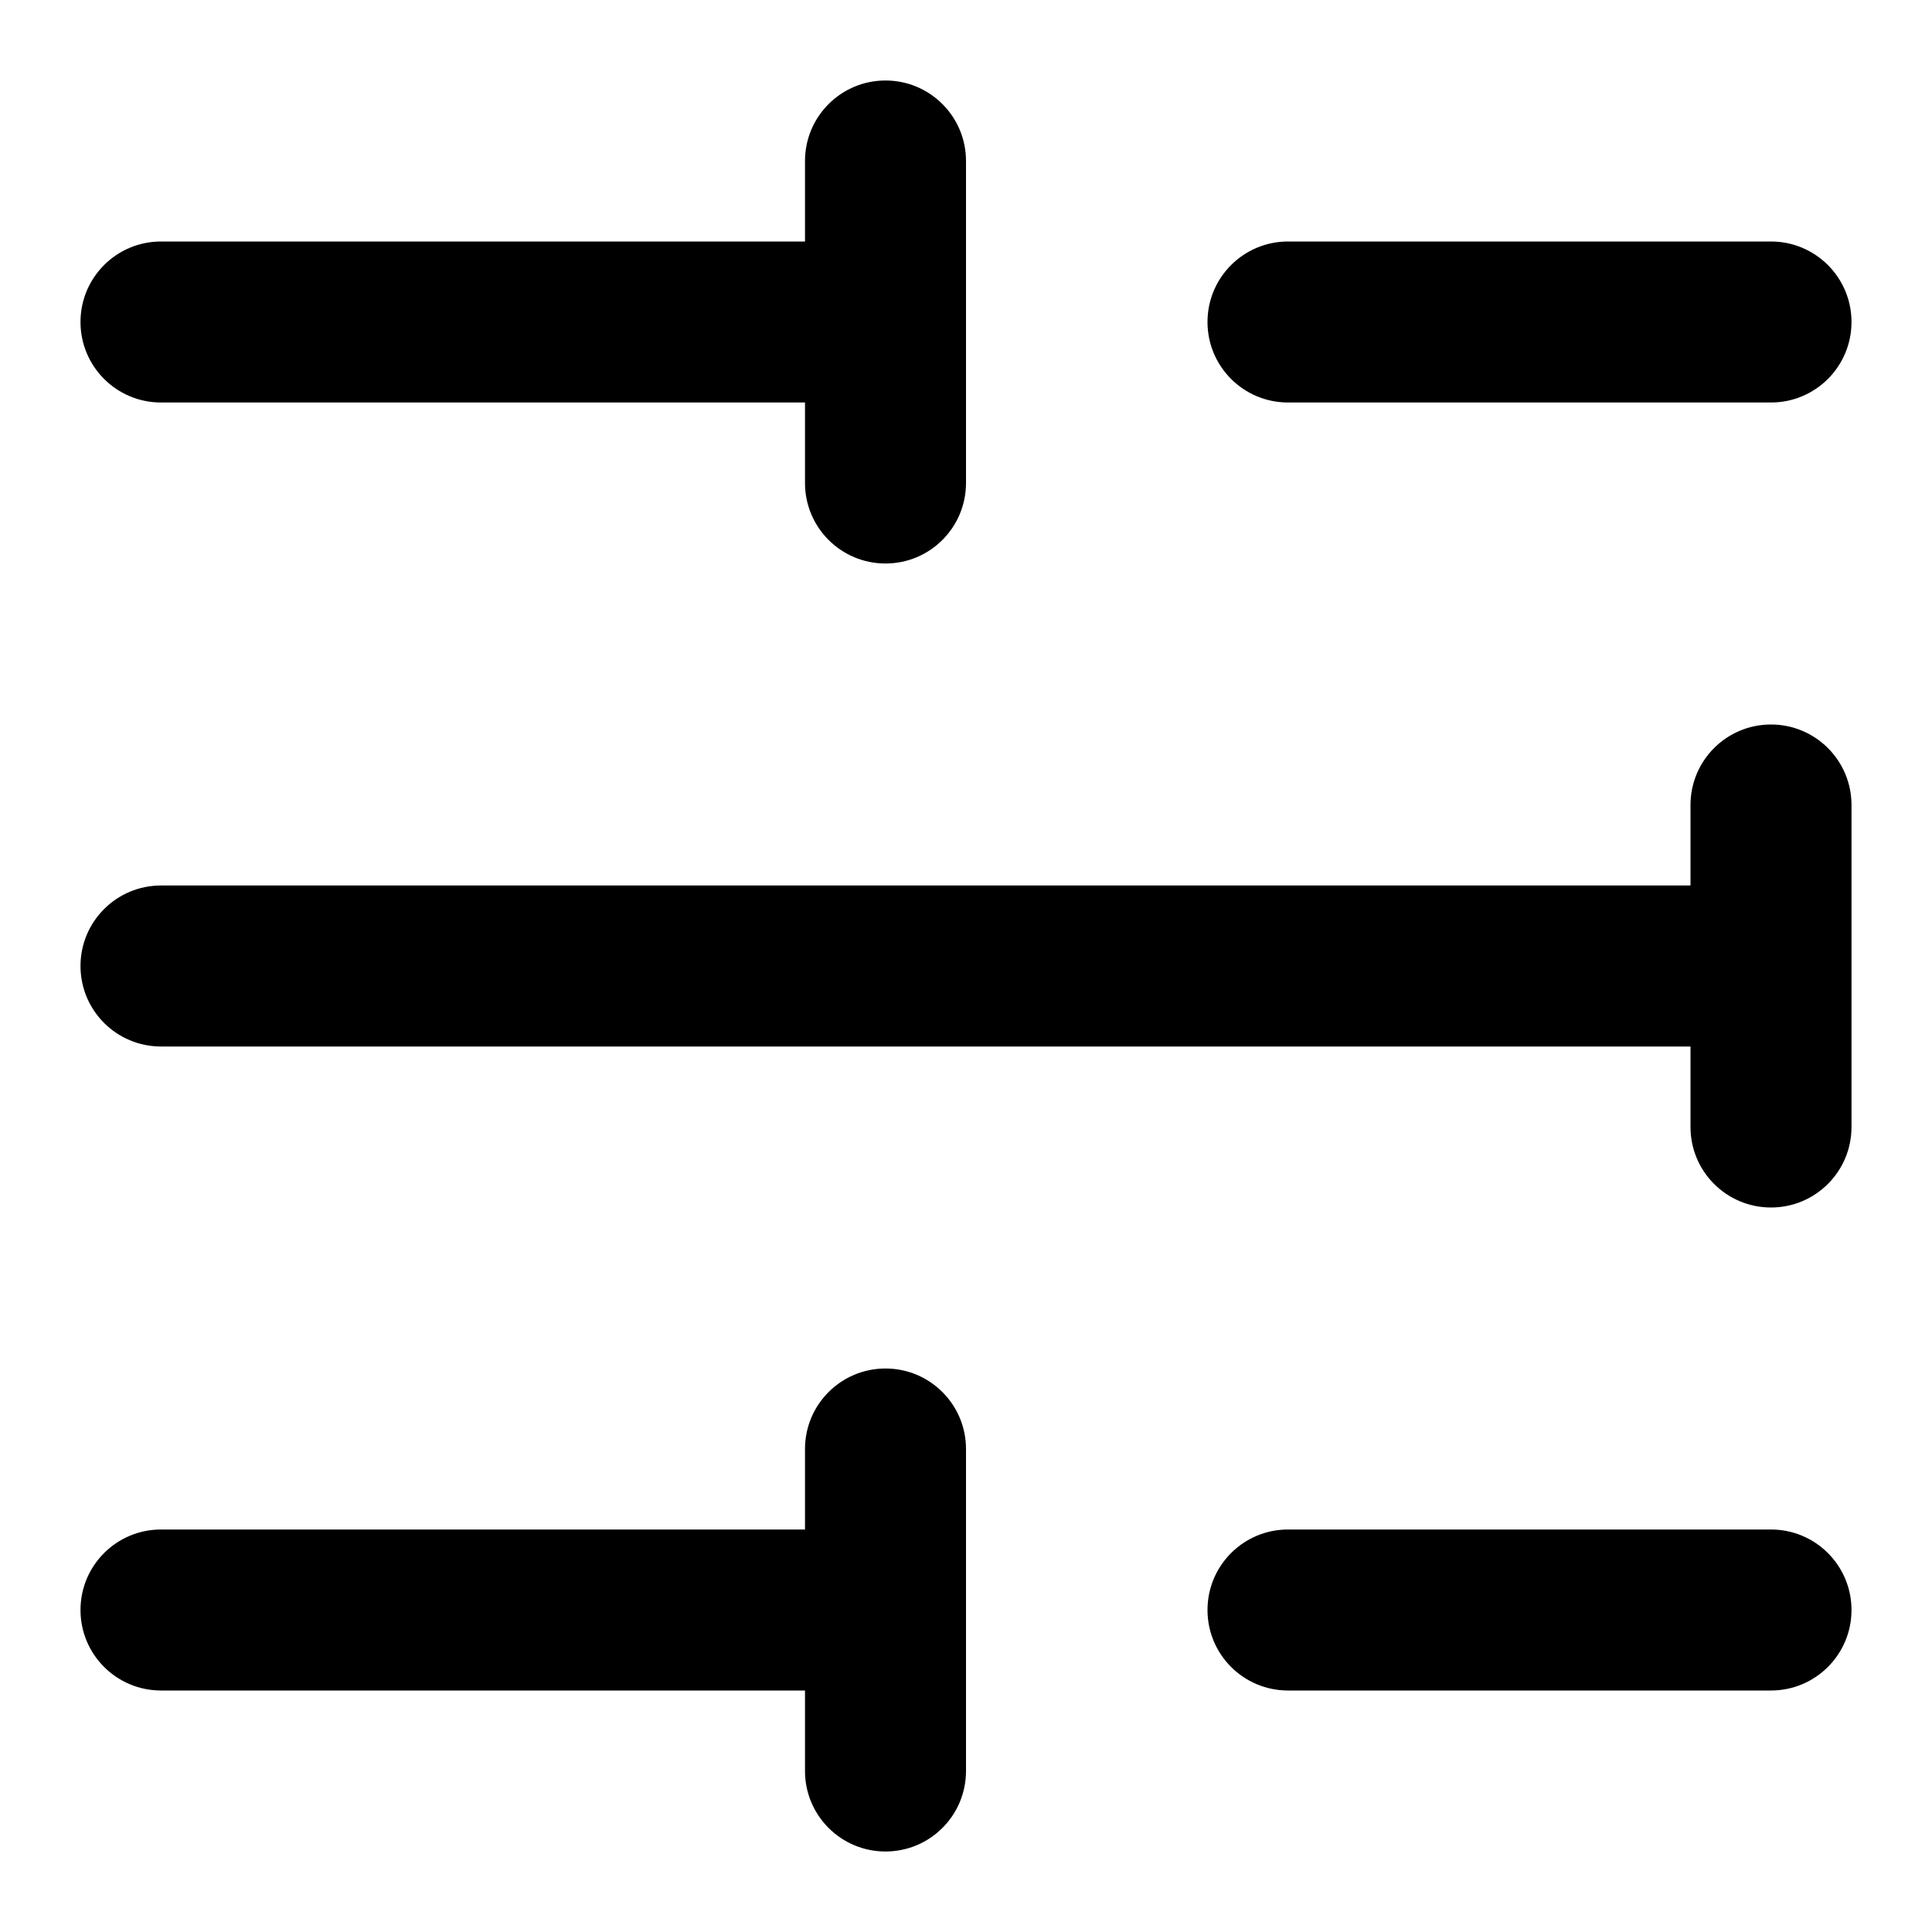 <svg xmlns="http://www.w3.org/2000/svg" xmlns:xlink="http://www.w3.org/1999/xlink" width="24" height="24" viewBox="0 0 24 24">
  <defs>
    <path id="controls-a" d="M2,5 L10,5 L10,6 C10,6.553 10.448,7 11,7 C11.552,7 12,6.553 12,6 L12,2 C12,1.447 11.552,1 11,1 C10.448,1 10,1.447 10,2 L10,3 L2,3 C1.448,3 1,3.447 1,4 C1,4.553 1.448,5 2,5 M16,5 L22,5 C22.552,5 23,4.553 23,4 C23,3.447 22.552,3 22,3 L16,3 C15.448,3 15,3.447 15,4 C15,4.553 15.448,5 16,5 M22,9 C21.448,9 21,9.447 21,10 L21,11 L2,11 C1.448,11 1,11.447 1,12 C1,12.553 1.448,13 2,13 L21,13 L21,14 C21,14.553 21.448,15 22,15 C22.552,15 23,14.553 23,14 L23,10 C23,9.447 22.552,9 22,9 M11,17 C10.448,17 10,17.447 10,18 L10,19 L2,19 C1.448,19 1,19.447 1,20 C1,20.553 1.448,21 2,21 L10,21 L10,22 C10,22.553 10.448,23 11,23 C11.552,23 12,22.553 12,22 L12,18 C12,17.447 11.552,17 11,17 M22,19 L16,19 C15.448,19 15,19.447 15,20 C15,20.553 15.448,21 16,21 L22,21 C22.552,21 23,20.553 23,20 C23,19.447 22.552,19 22,19"/>
  </defs>
  <use fill-rule="evenodd" xlink:href="#controls-a"/>
</svg>
